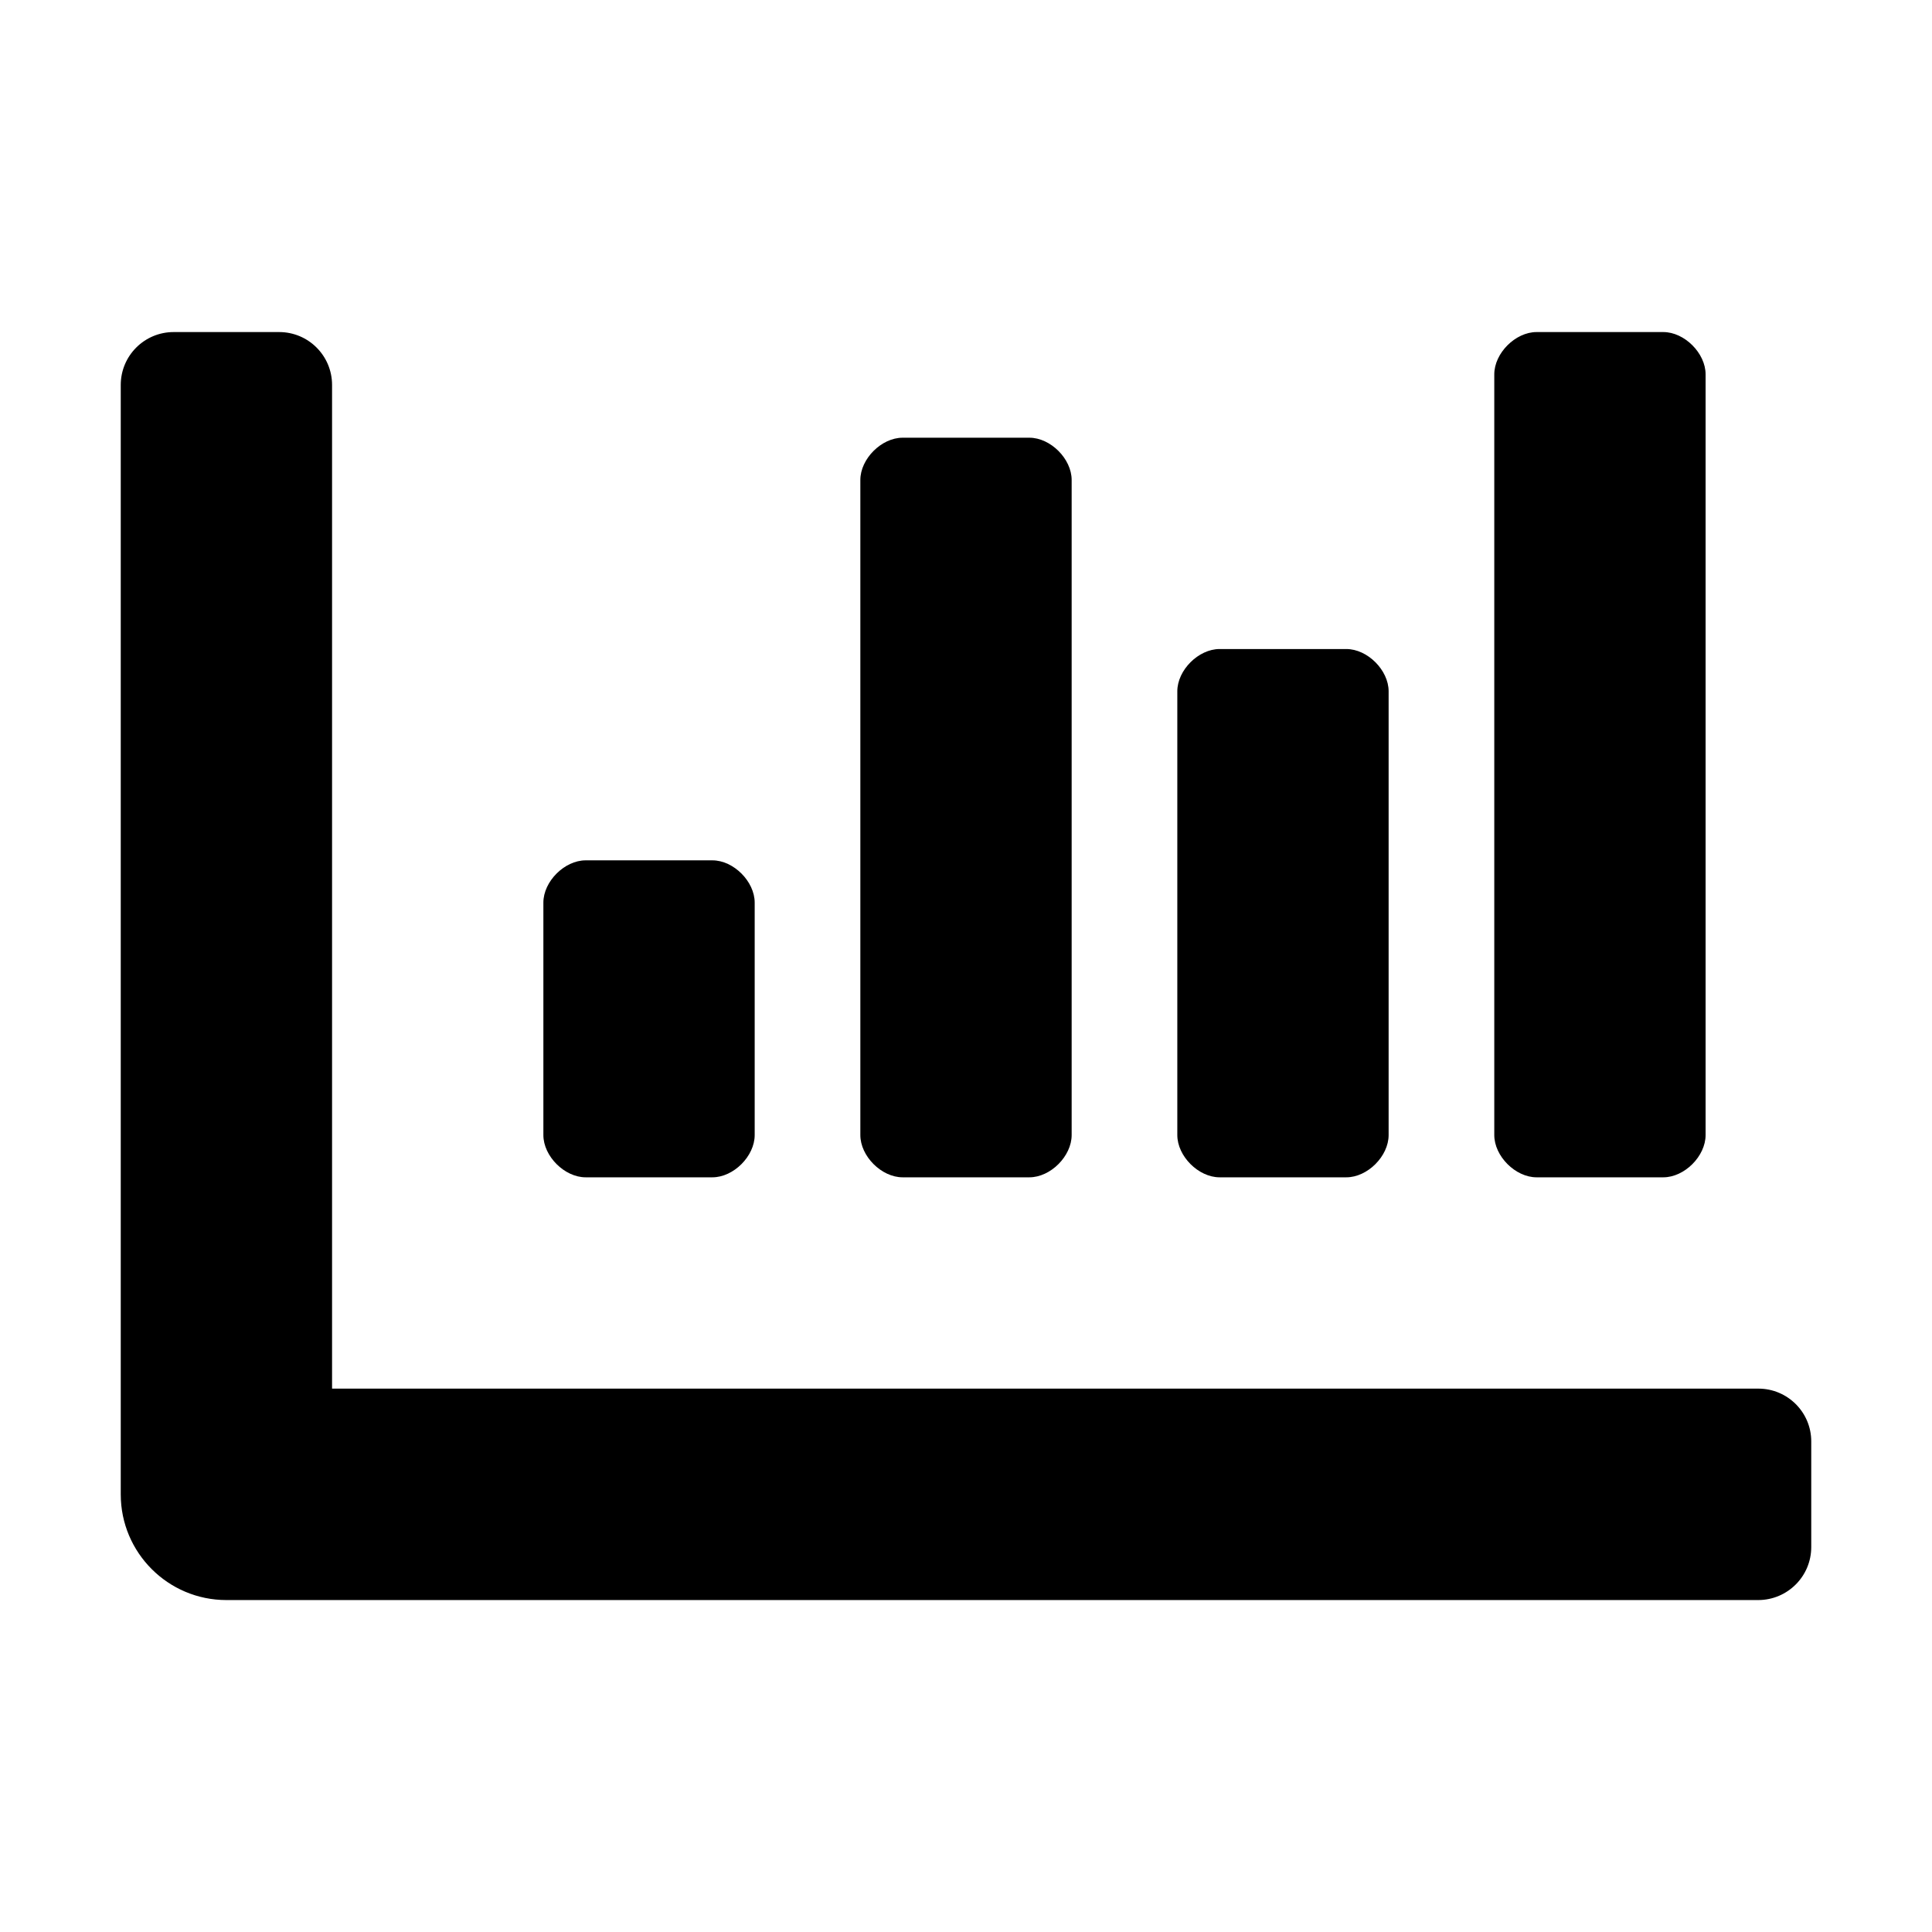 <svg fill="currentColor" width="1em" height="1em" viewBox="0 0 16 16" version="1.1" xmlns:svg="http://www.w3.org/2000/svg">
  <path d="m 10.1,9.75 h 1.05 c 0.175,0 0.35,-0.175 0.35,-0.35 V 5.725 c 0,-0.175 -0.175,-0.35 -0.35,-0.35 H 10.1 c -0.175,0 -0.35,0.175 -0.35,0.35 V 9.4 c 0,0.175 0.175,0.35 0.35,0.35 z m 2.625,0 h 1.05 c 0.175,0 0.35,-0.175 0.35,-0.35 V 3.1 c 0,-0.175 -0.175,-0.35 -0.35,-0.35 h -1.05 c -0.175,0 -0.35,0.175 -0.35,0.35 v 6.3 c 0,0.175 0.175,0.35 0.35,0.35 z m -7.875,0 H 5.9 C 6.075,9.75 6.25,9.575 6.25,9.4 V 7.475 C 6.25,7.3 6.075,7.125 5.9,7.125 H 4.85 C 4.675,7.125 4.5,7.3 4.5,7.475 V 9.4 c 0,0.175 0.175,0.35 0.35,0.35 z m 2.625,0 h 1.05 C 8.7,9.75 8.875,9.575 8.875,9.4 V 3.975 C 8.875,3.8 8.7,3.625 8.525,3.625 H 7.475 C 7.3,3.625 7.125,3.8 7.125,3.975 V 9.4 c 0,0.175 0.175,0.35 0.35,0.35 z m 7.088,1.75 H 2.75 V 3.188 C 2.75,2.946 2.554,2.75 2.312,2.75 H 1.438 C 1.196,2.75 1,2.946 1,3.188 v 9.188 c 0,0.483 0.392,0.875 0.875,0.875 H 14.562 C 14.804,13.25 15,13.054 15,12.812 v -0.875 C 15,11.696 14.804,11.5 14.562,11.5 Z" style="stroke-width:0.875" />
</svg>
